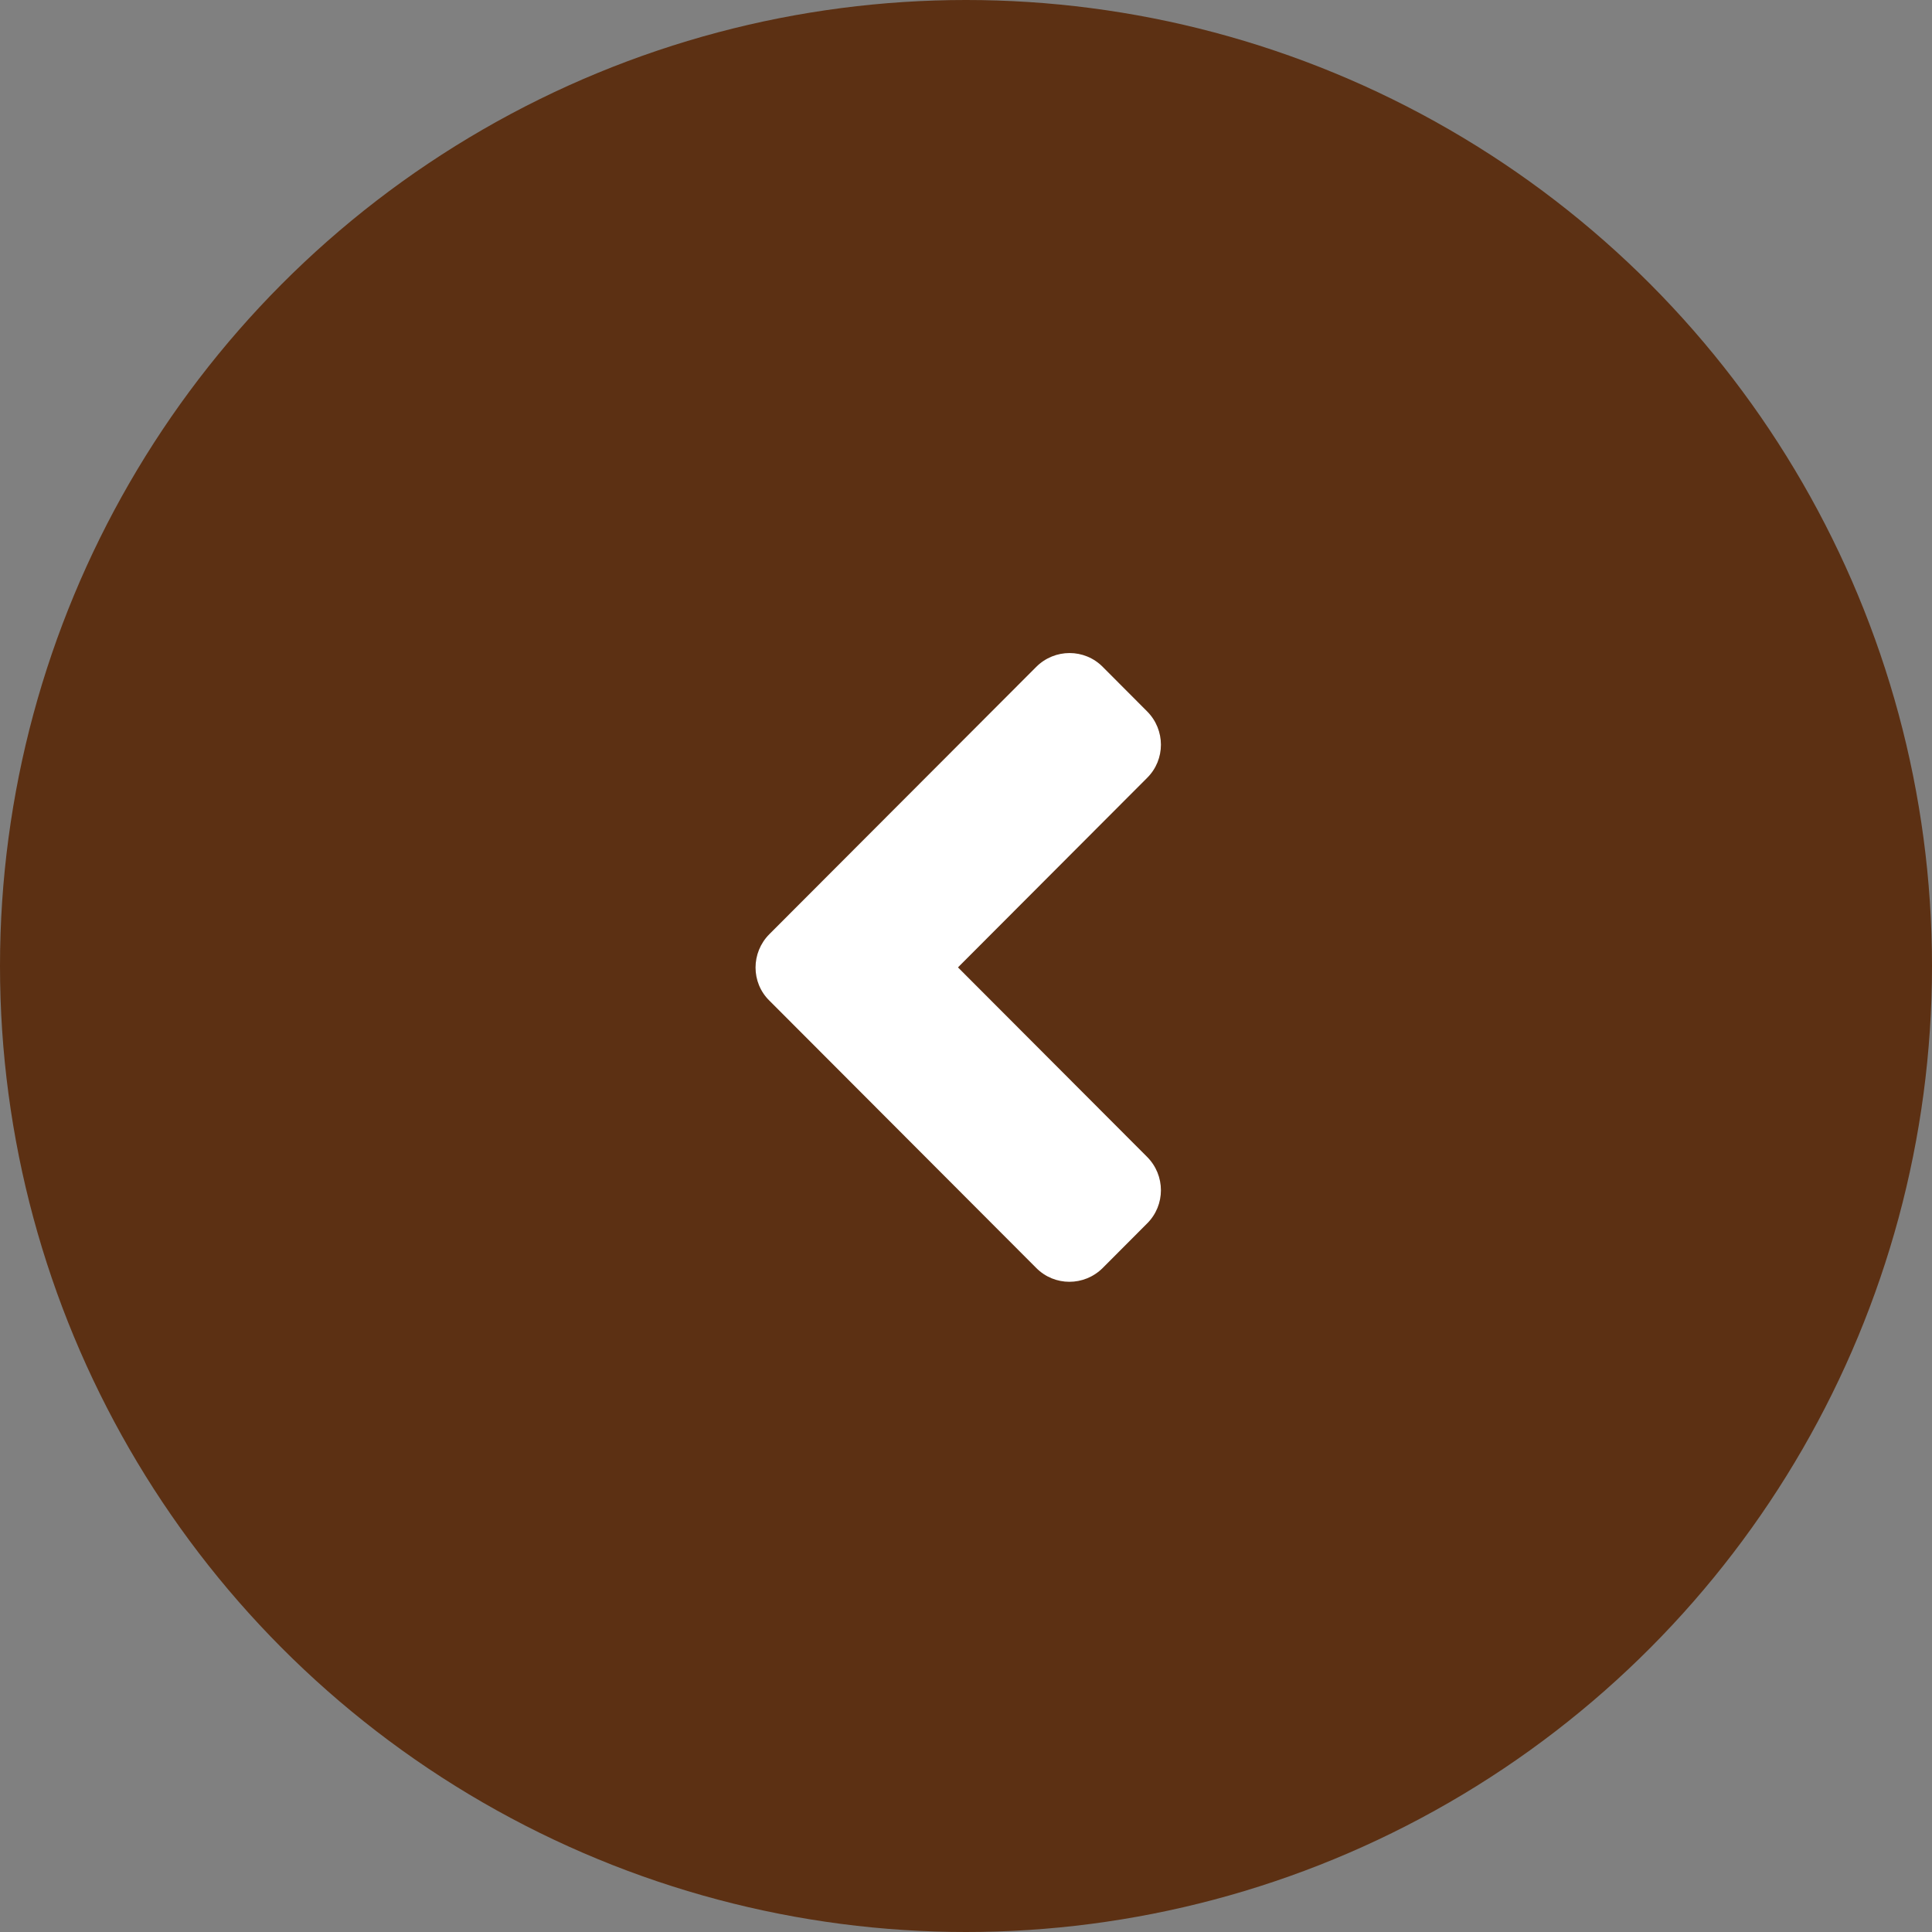<svg width="32" height="32" viewBox="0 0 32 32" fill="none" xmlns="http://www.w3.org/2000/svg">
<rect x="0" y="0" width="32" height="32" fill="#808080" stroke="none"/>
<circle cx="16" cy="16" r="16" fill="#5C3013"/>
<path d="M12.743 15.473L17.163 11.046C17.469 10.74 17.963 10.74 18.265 11.046L18.999 11.782C19.305 12.088 19.305 12.583 18.999 12.885L15.867 16.023L18.999 19.161C19.305 19.467 19.305 19.962 18.999 20.265L18.265 21.001C17.959 21.307 17.465 21.307 17.163 21.001L12.743 16.573C12.438 16.274 12.438 15.779 12.743 15.473Z" fill="white"/>
</svg>
